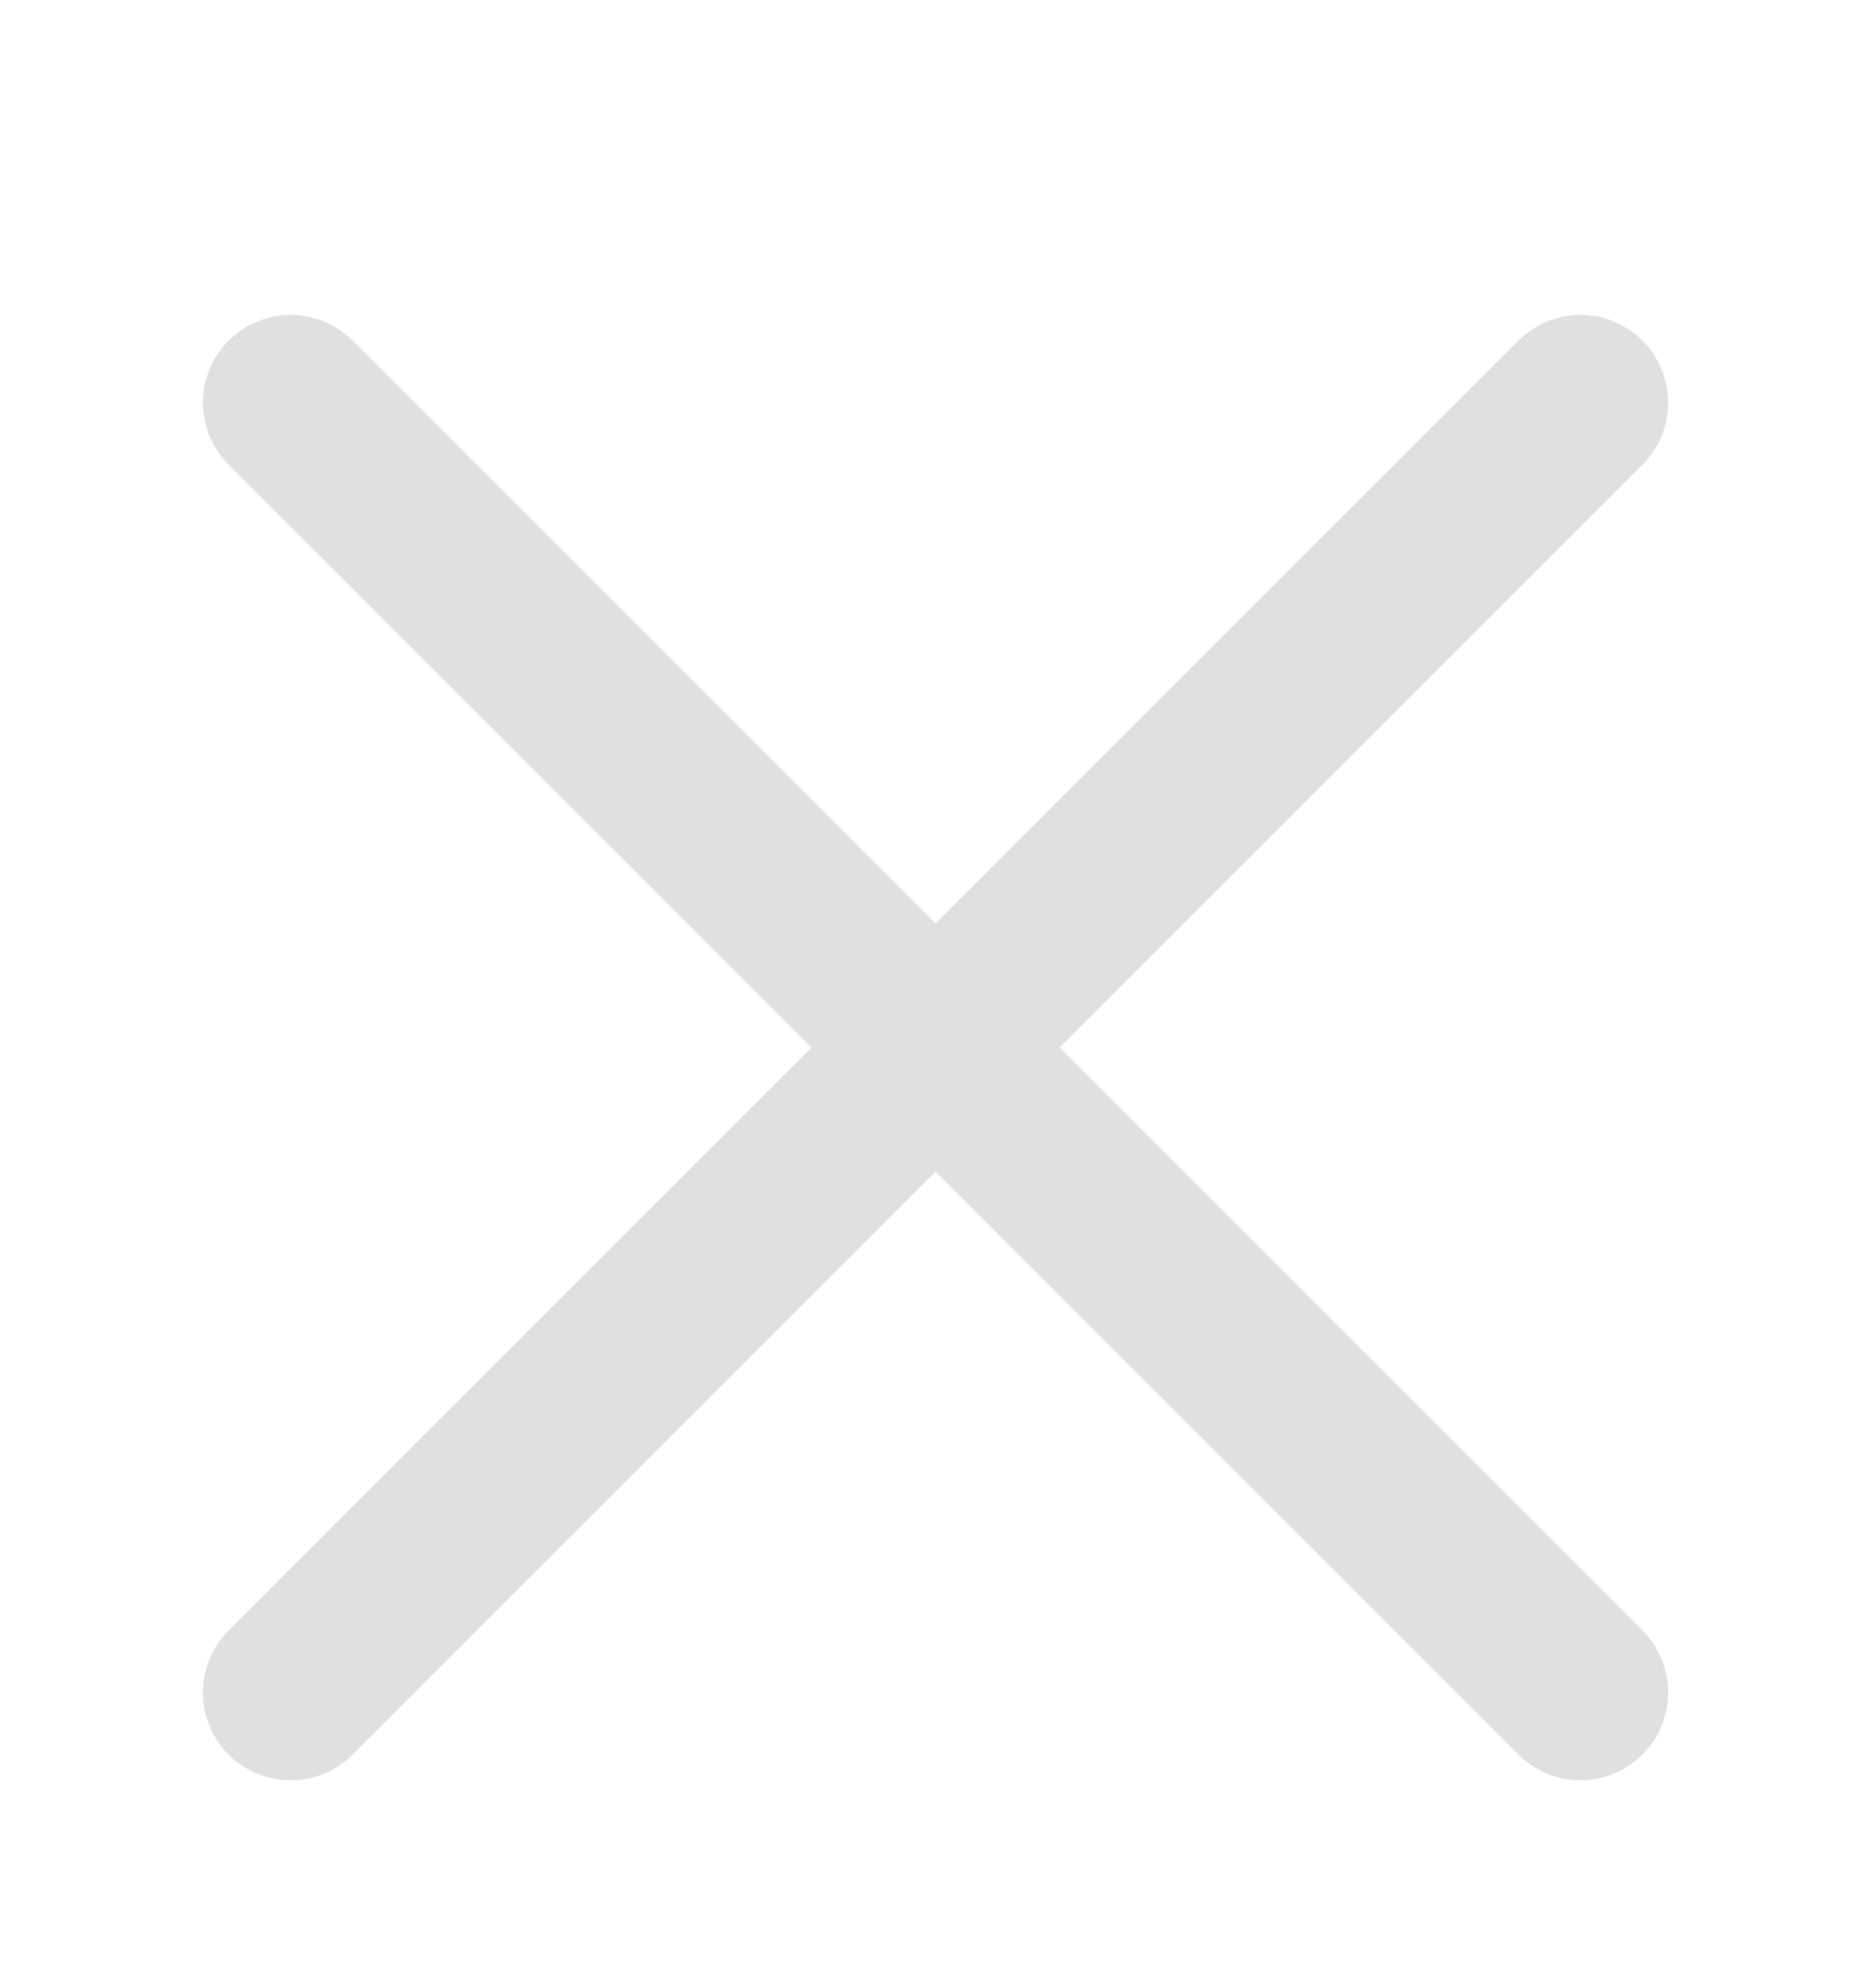 <svg width="16" height="17" viewBox="0 0 16 17" fill="none" xmlns="http://www.w3.org/2000/svg">
  <path d="M2.485 14.472L13.515 3.443" stroke="#E0E0E0" stroke-width="1.5" stroke-linecap="round" stroke-linejoin="round"/>
  <path d="M13.515 14.472L2.485 3.443" stroke="#E0E0E0" stroke-width="1.5" stroke-linecap="round" stroke-linejoin="round"/>
  </svg>
